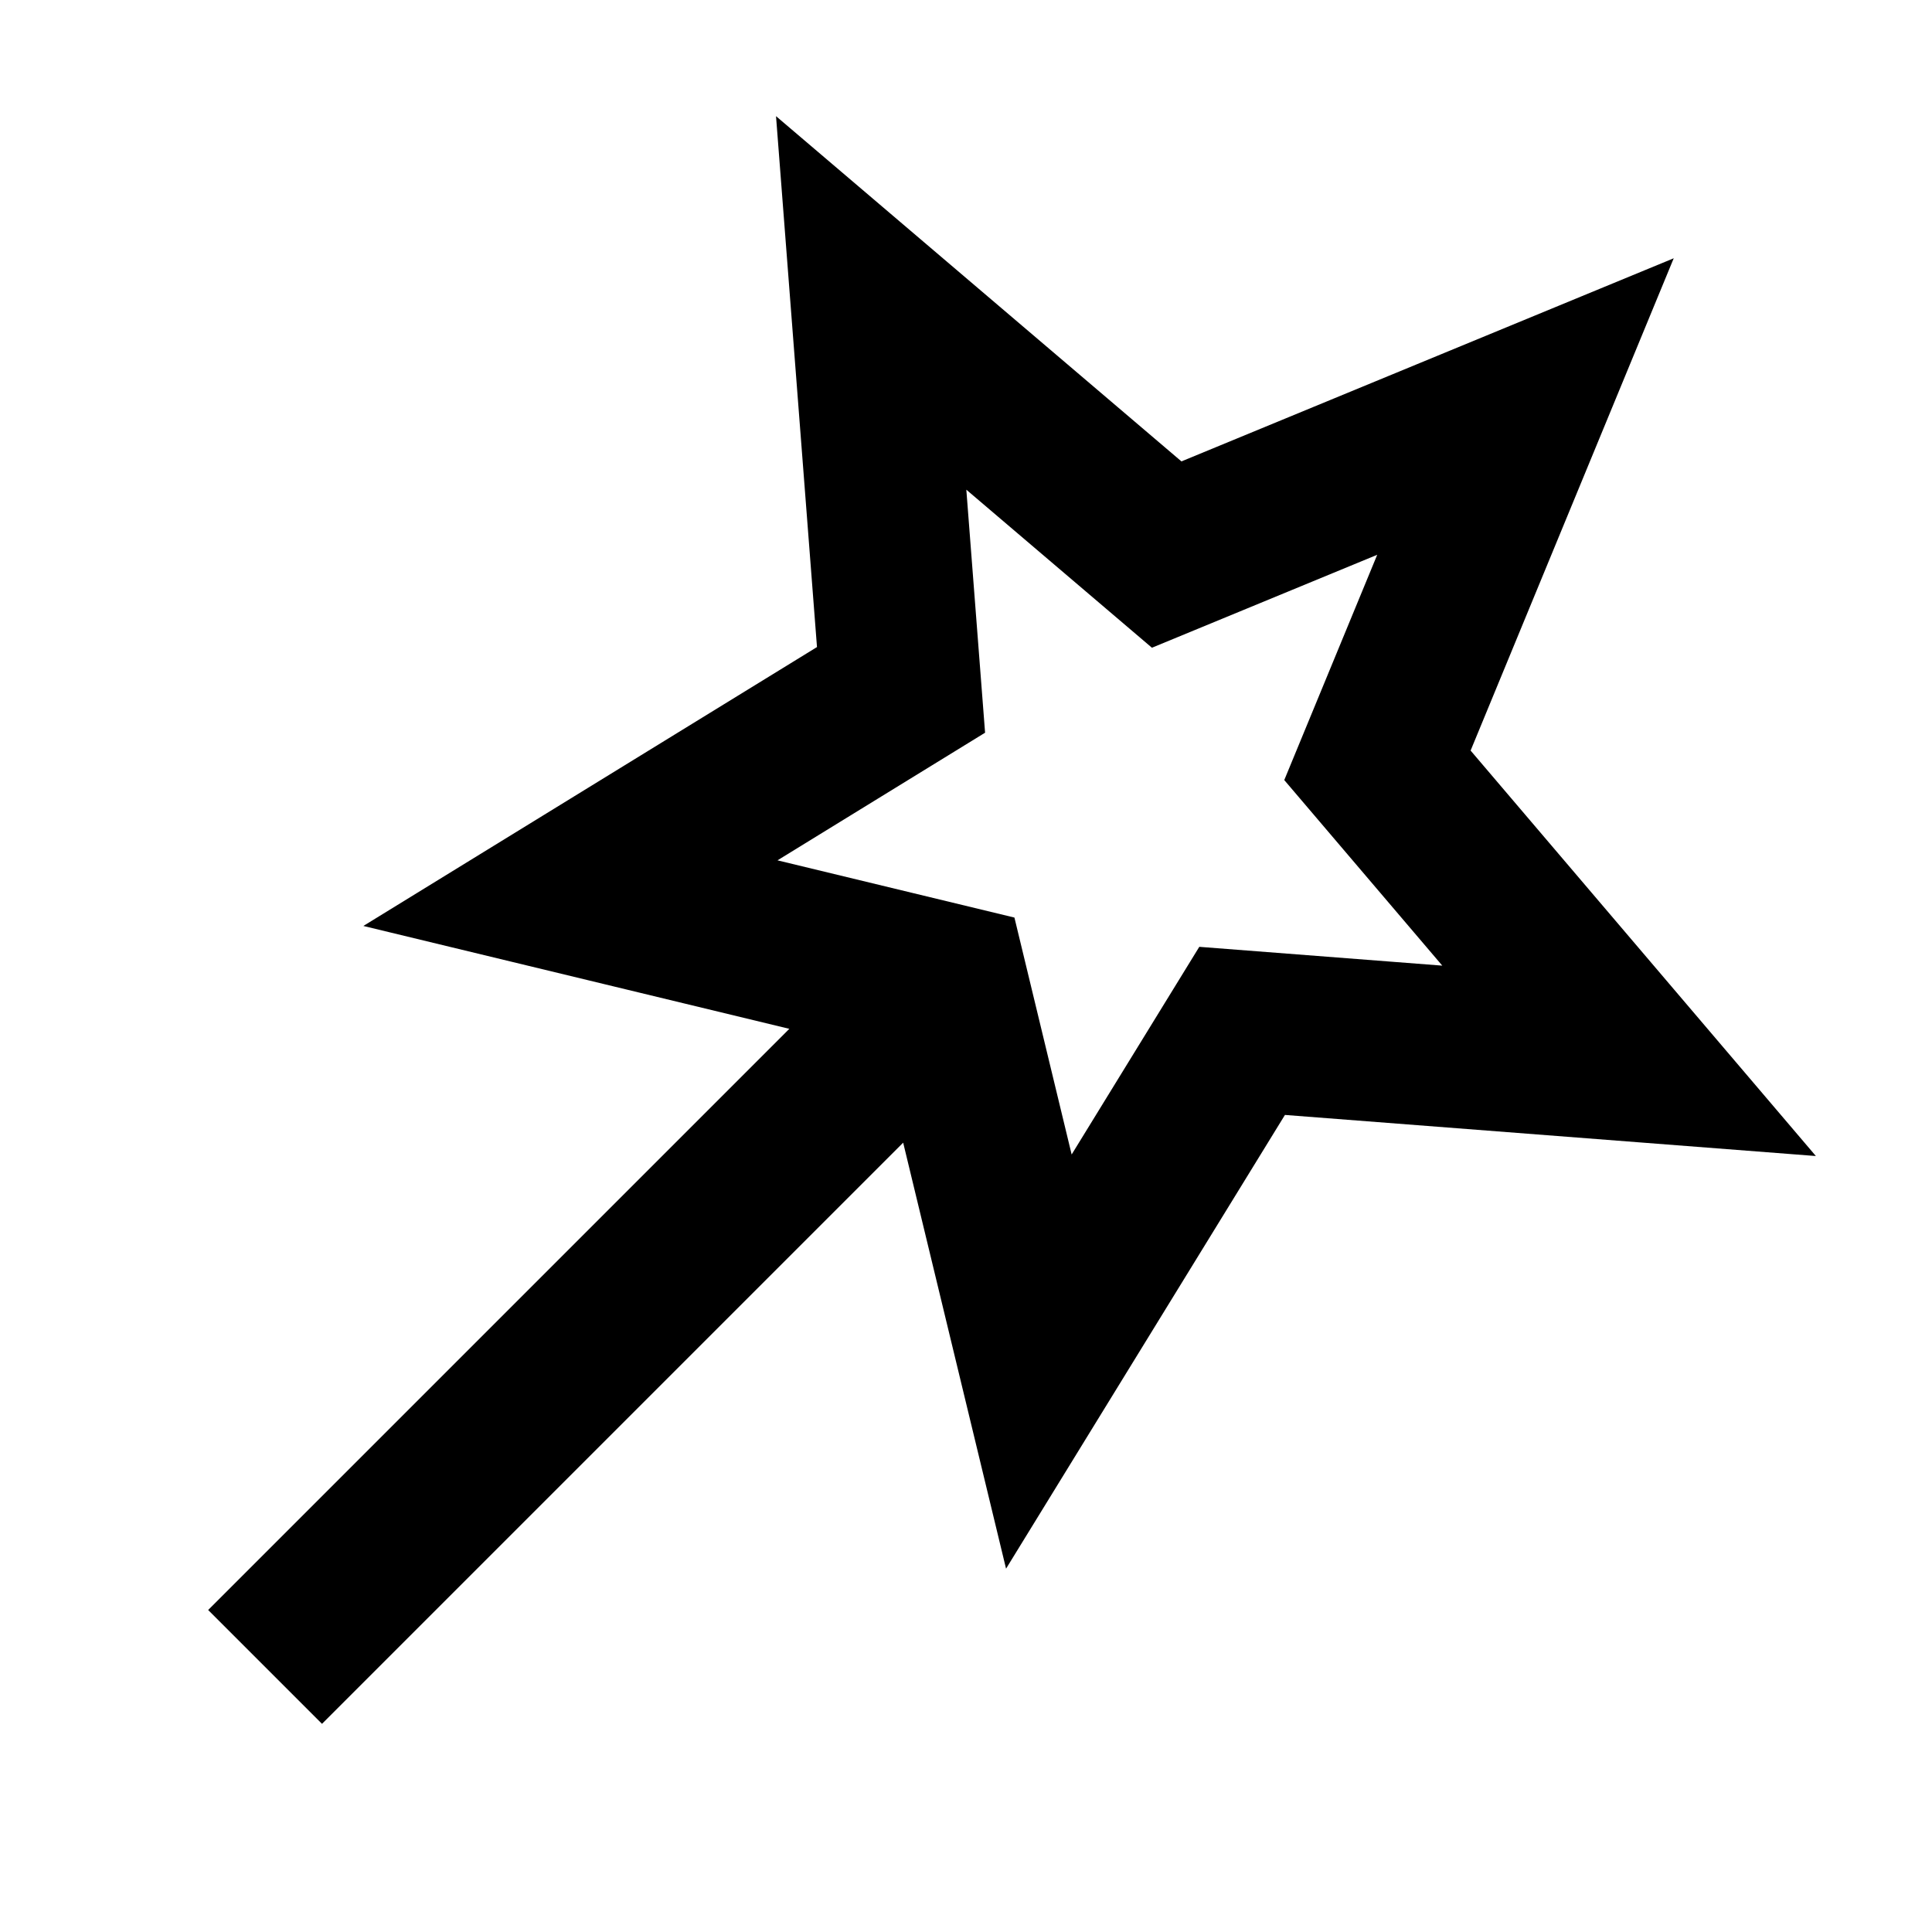 <svg width="24" height="24" viewBox="0 0 24 24" fill="none" xmlns="http://www.w3.org/2000/svg">
<path d="M4 20L11 13M18.95 5.05L17.111 9.507L20.237 13.178L15.43 12.806L12.905 16.914L11.773 12.227L7.086 11.095L11.193 8.57L10.822 3.763L14.493 6.889L18.95 5.05Z" stroke="black" stroke-width="2" stroke-linecap="square"/>
</svg>
